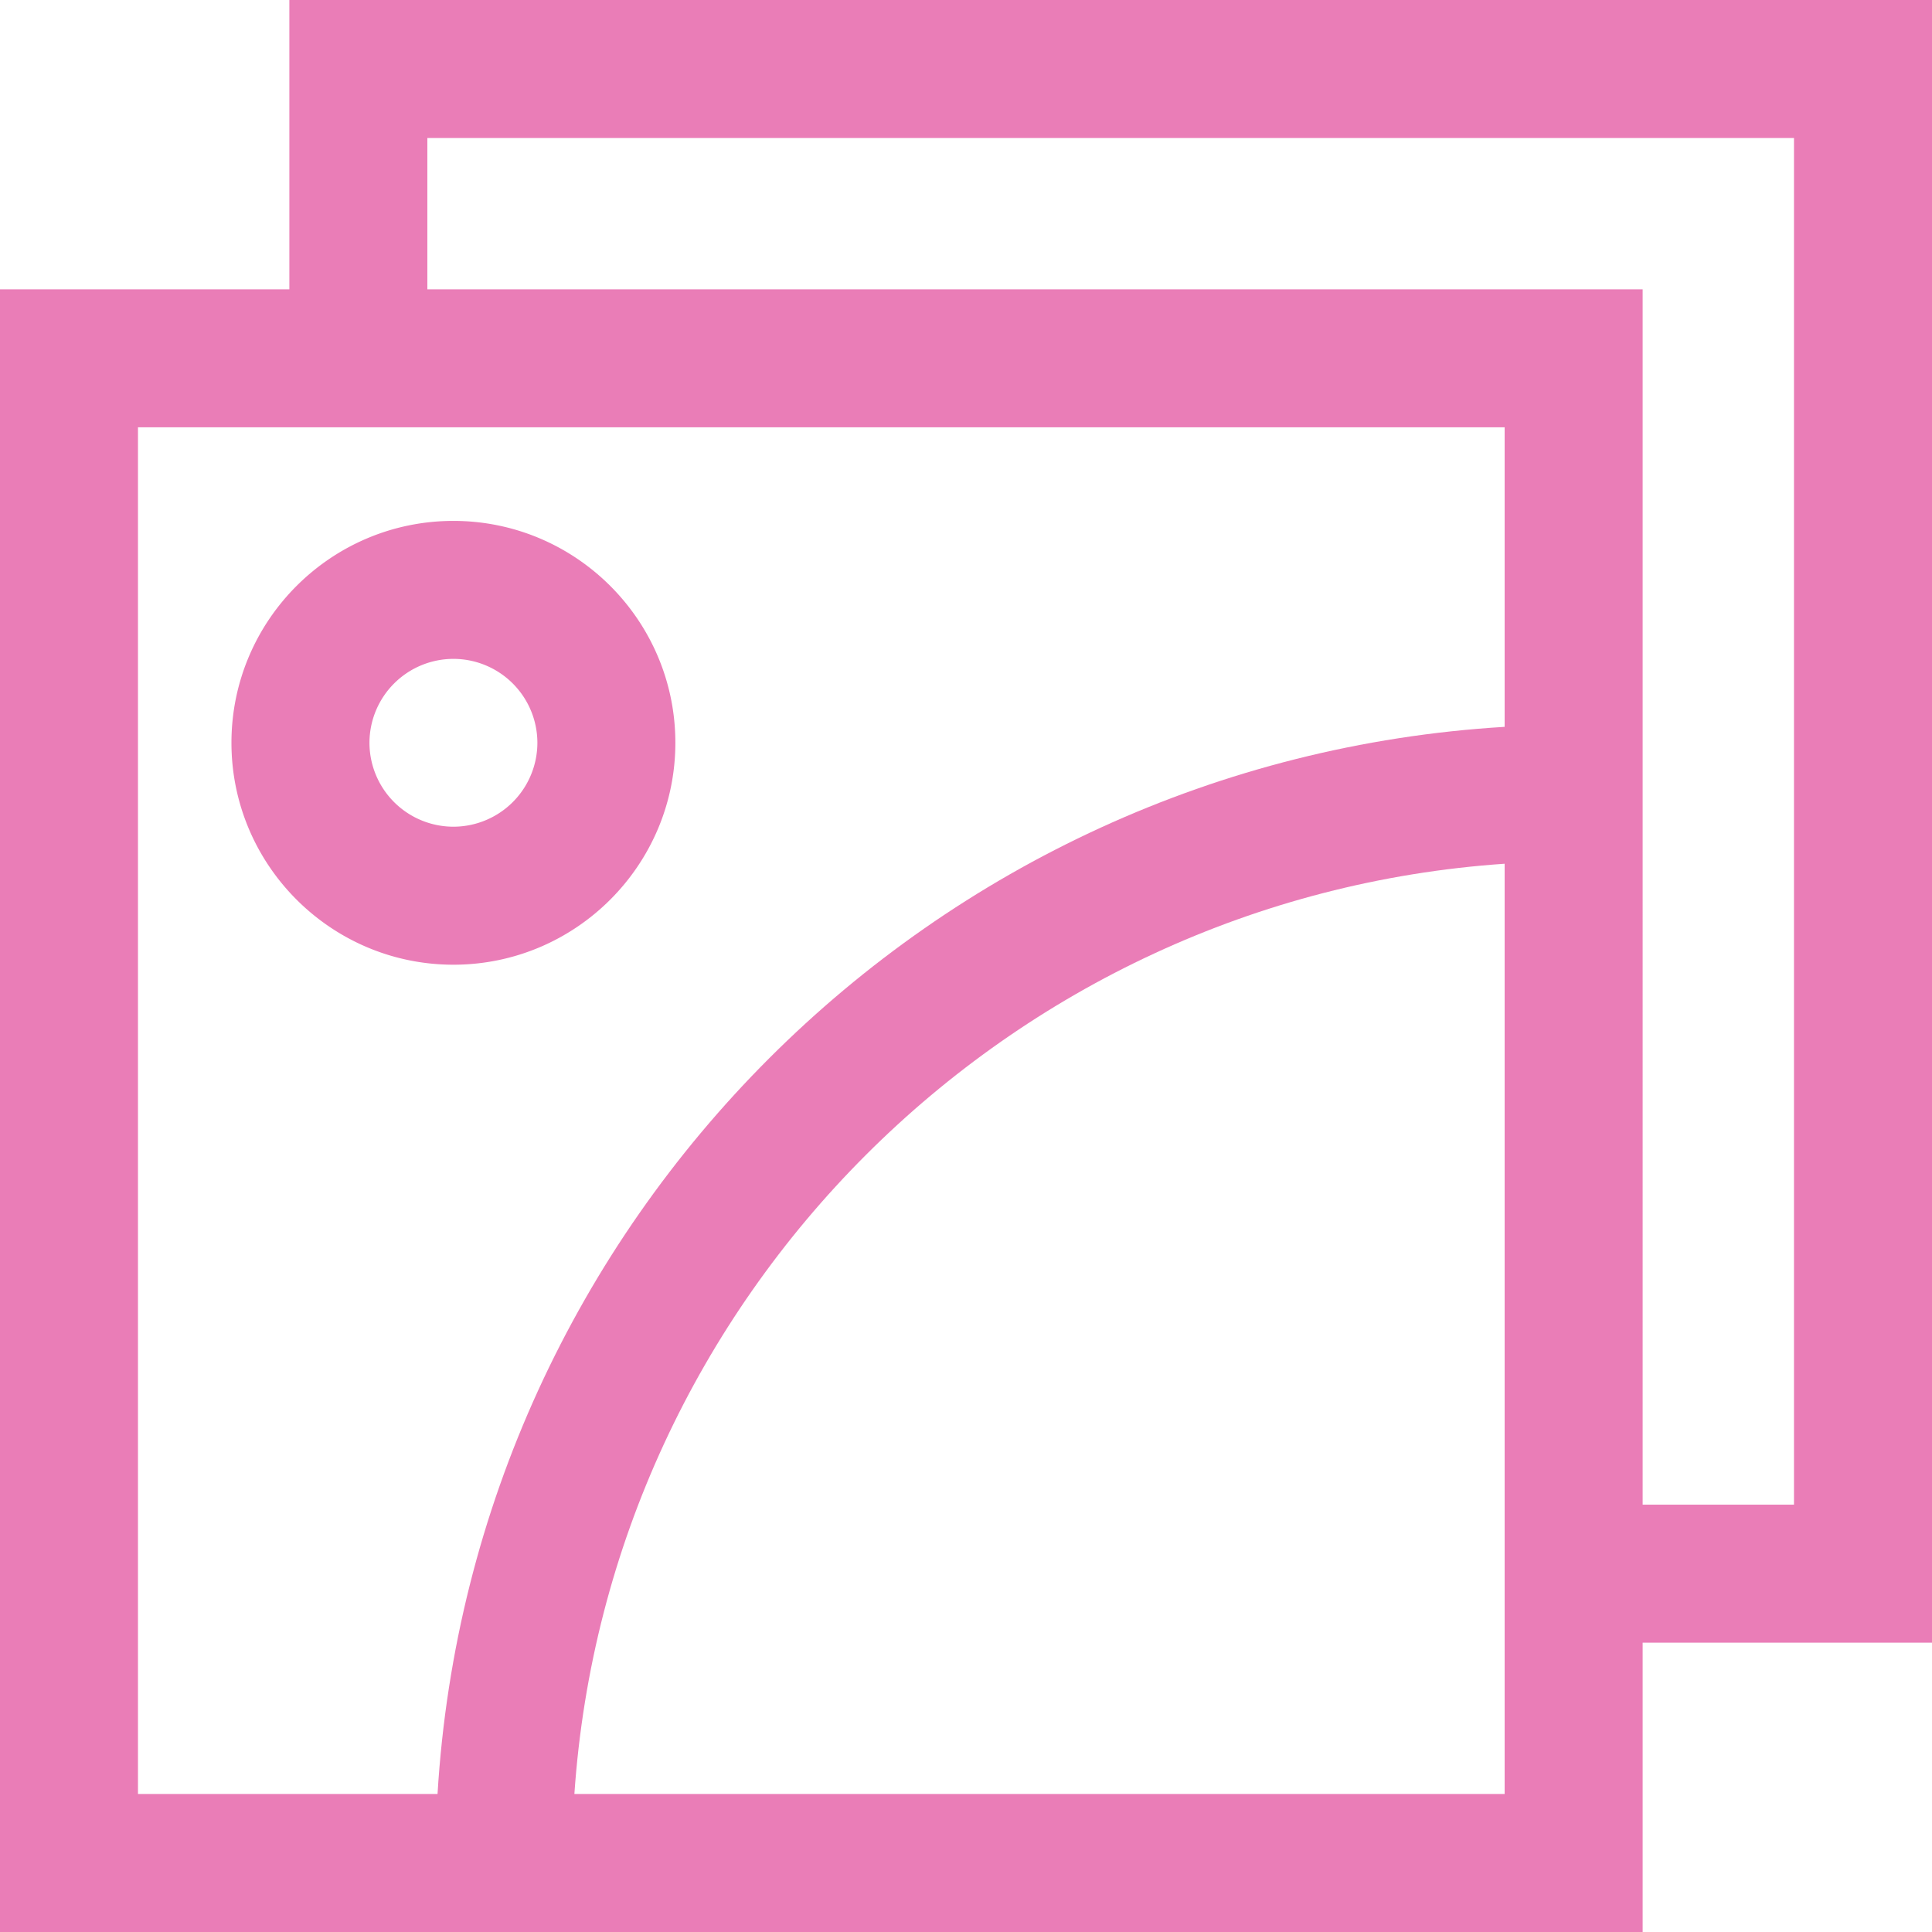 <svg width="60" height="60" viewBox="0 0 60 60" fill="none" xmlns="http://www.w3.org/2000/svg">
    <path d="M60 0H8.986v8.986H0V60h51.014v-8.986H60V0zm-4.286 46.728h-4.7V8.986H13.272v-4.7h42.442v42.442zm-8.986 8.986h-28.89c1.056-15.447 13.443-27.834 28.89-28.89v28.89zM4.286 13.271h42.442v9.302c-17.804 1.074-32.067 15.337-33.14 33.141H4.285V13.271z" fill="#EA7DB7"/>
    <path d="M14.081 29.96c3.8 0 6.893-3.093 6.893-6.893s-3.092-6.89-6.893-6.89c-3.8 0-6.893 3.09-6.893 6.89s3.093 6.893 6.893 6.893zm0-9.498a2.61 2.61 0 0 1 2.608 2.605 2.61 2.61 0 0 1-2.608 2.607 2.61 2.61 0 0 1-2.607-2.607 2.61 2.61 0 0 1 2.607-2.605z" fill="#EA7DB7"/>
</svg>
